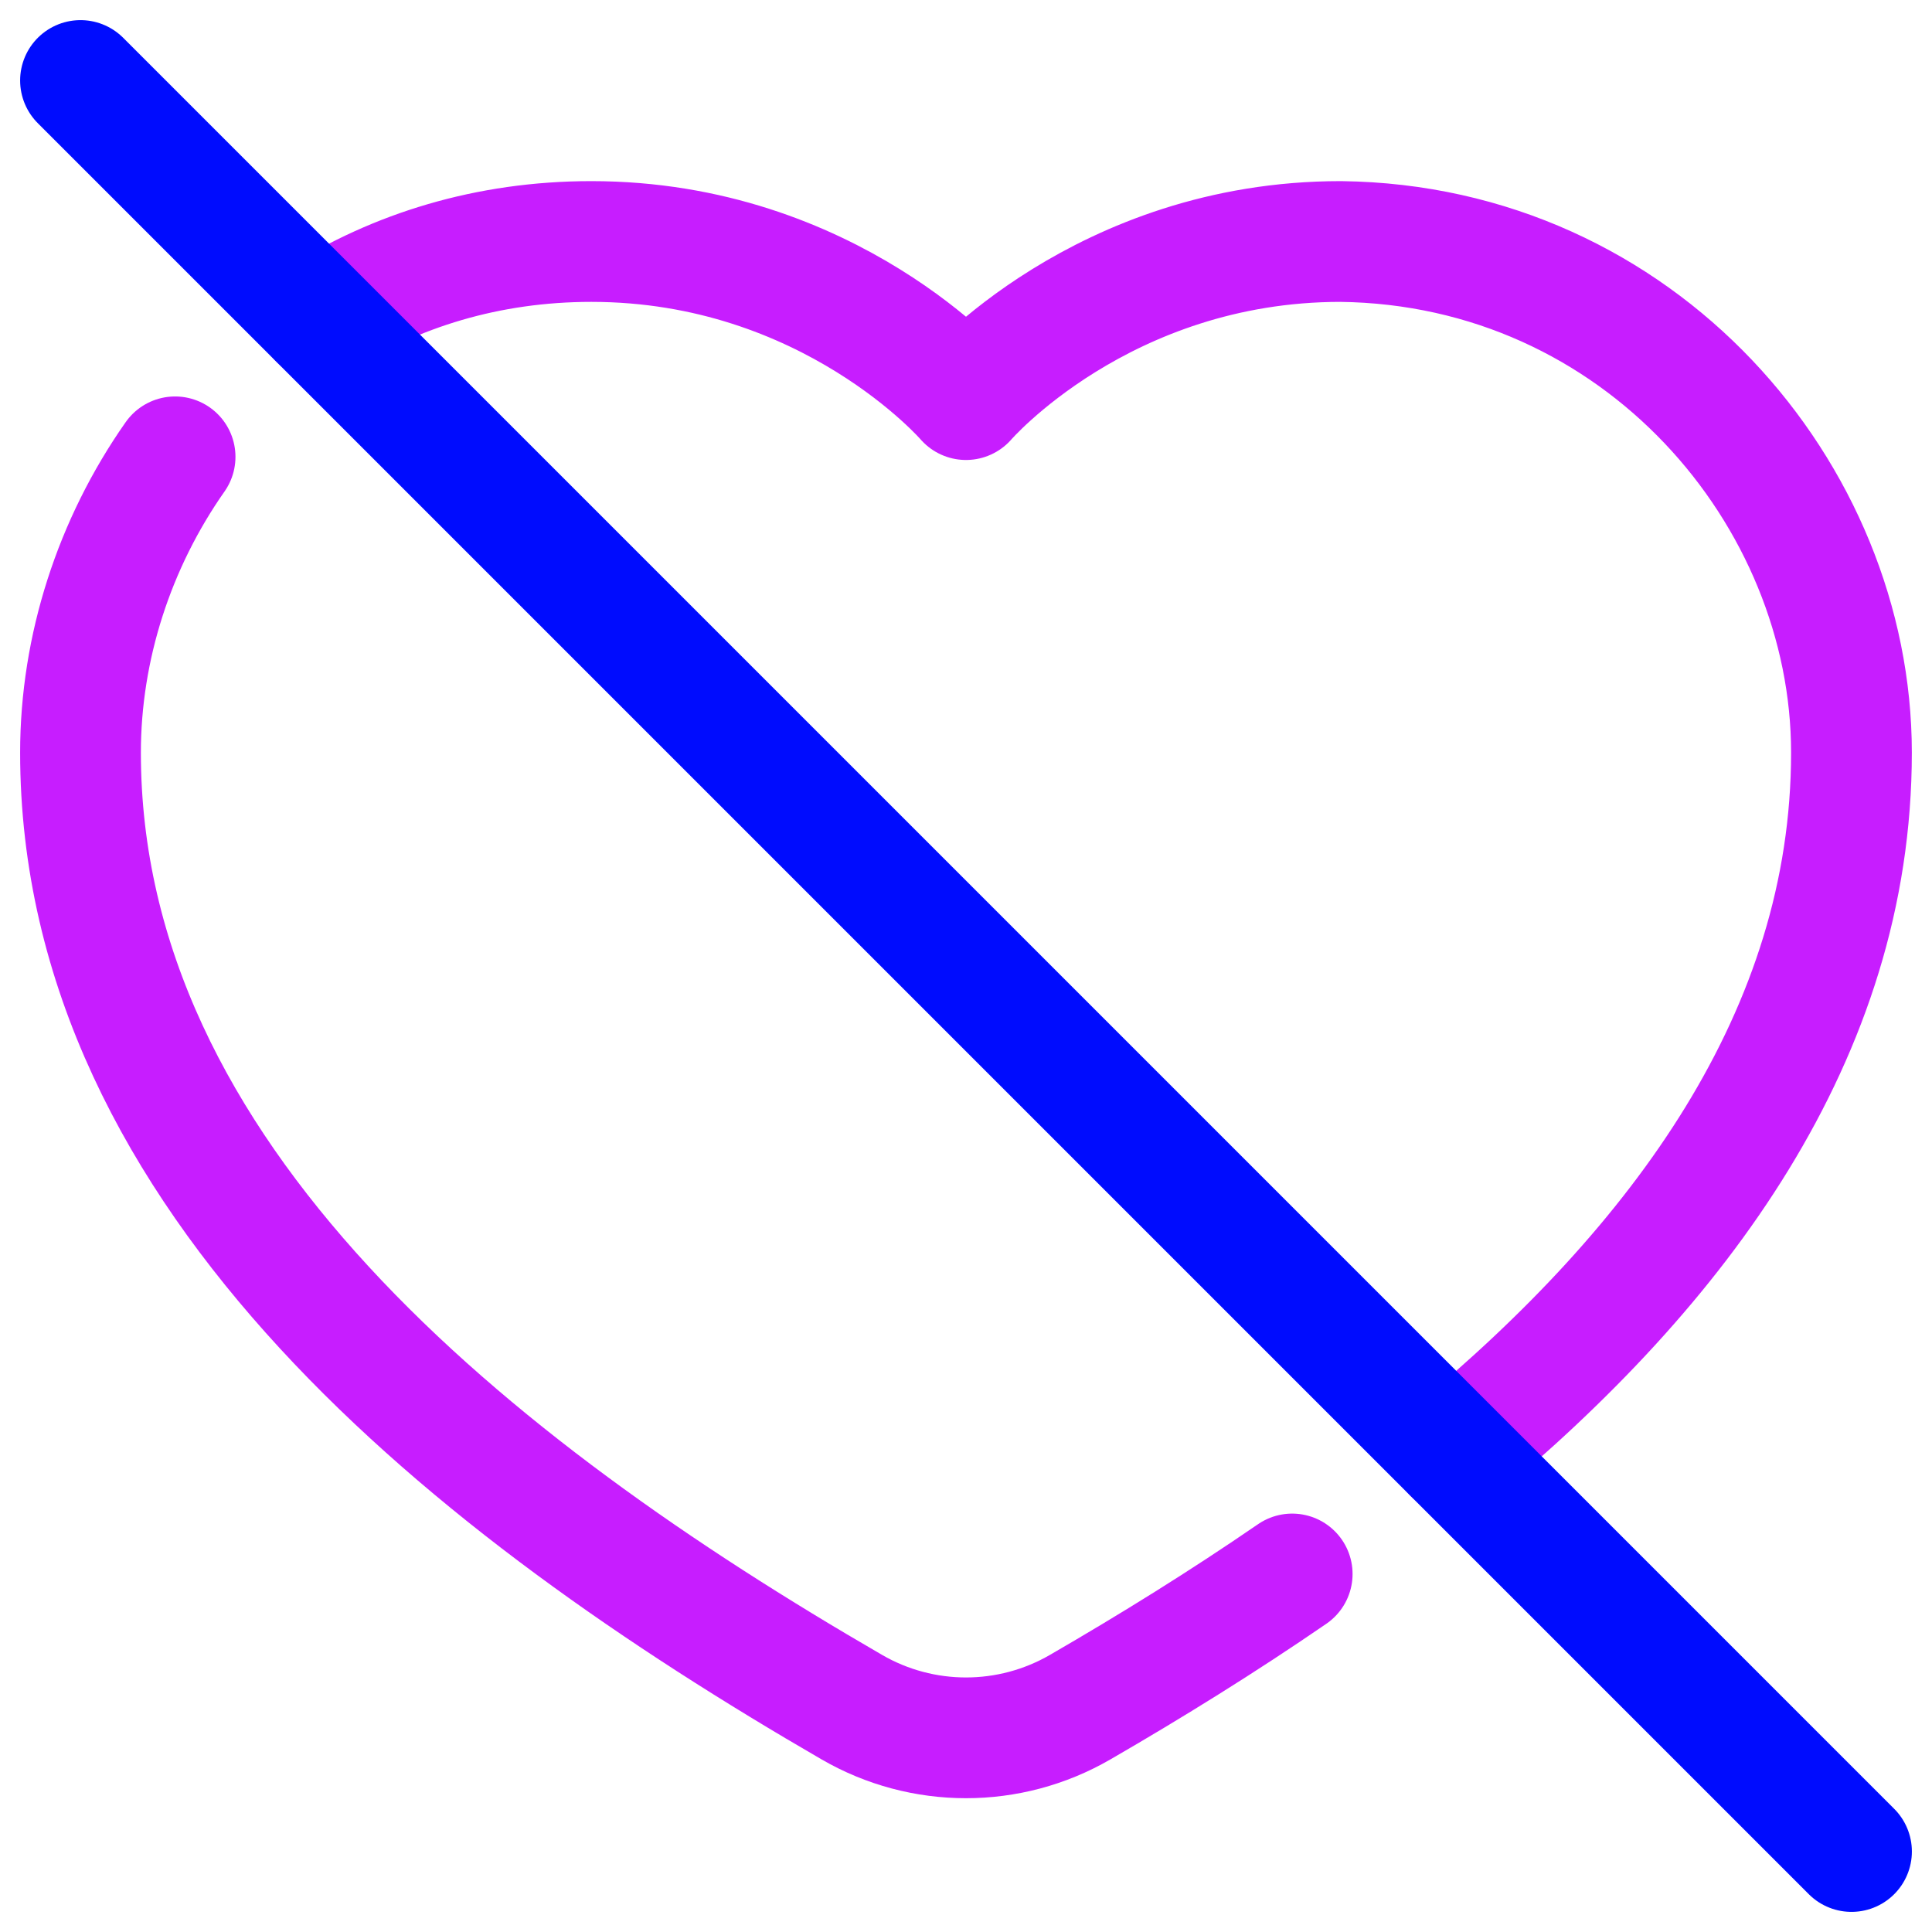 <svg xmlns="http://www.w3.org/2000/svg" fill="none" viewBox="0 0 48 48" id="Disable-Heart--Streamline-Plump-Neon">
  <desc>
    Disable Heart Streamline Icon: https://streamlinehq.com
  </desc>
  <g id="disable-heart">
    <path id="Subtract" stroke="#c71dff" stroke-linecap="round" stroke-linejoin="round" d="M36.1 36.1c5.62 -4.657 9.899 -10.394 9.899 -17.401C46 12.285 40.74 6.089 33.308 6c-5.923 0 -9.308 3.928 -9.308 3.928S20.615 6 14.692 6c-2.58 0 -4.869 0.721 -6.767 1.925" stroke-width="3"></path>
    <path id="Subtract_2" stroke="#c71dff" stroke-linecap="round" stroke-linejoin="round" d="M4.35 11.35C2.84 13.502 2 16.09 2 18.699c0 10.585 9.766 18.273 19.164 23.715 1.754 1.016 3.917 1.016 5.672 0 1.766 -1.022 3.544 -2.124 5.268 -3.309" stroke-width="3"></path>
    <path id="Vector 864" stroke="#000cfe" stroke-linecap="round" stroke-linejoin="round" d="m2 2 44 44" stroke-width="3"></path>
  </g>
</svg>